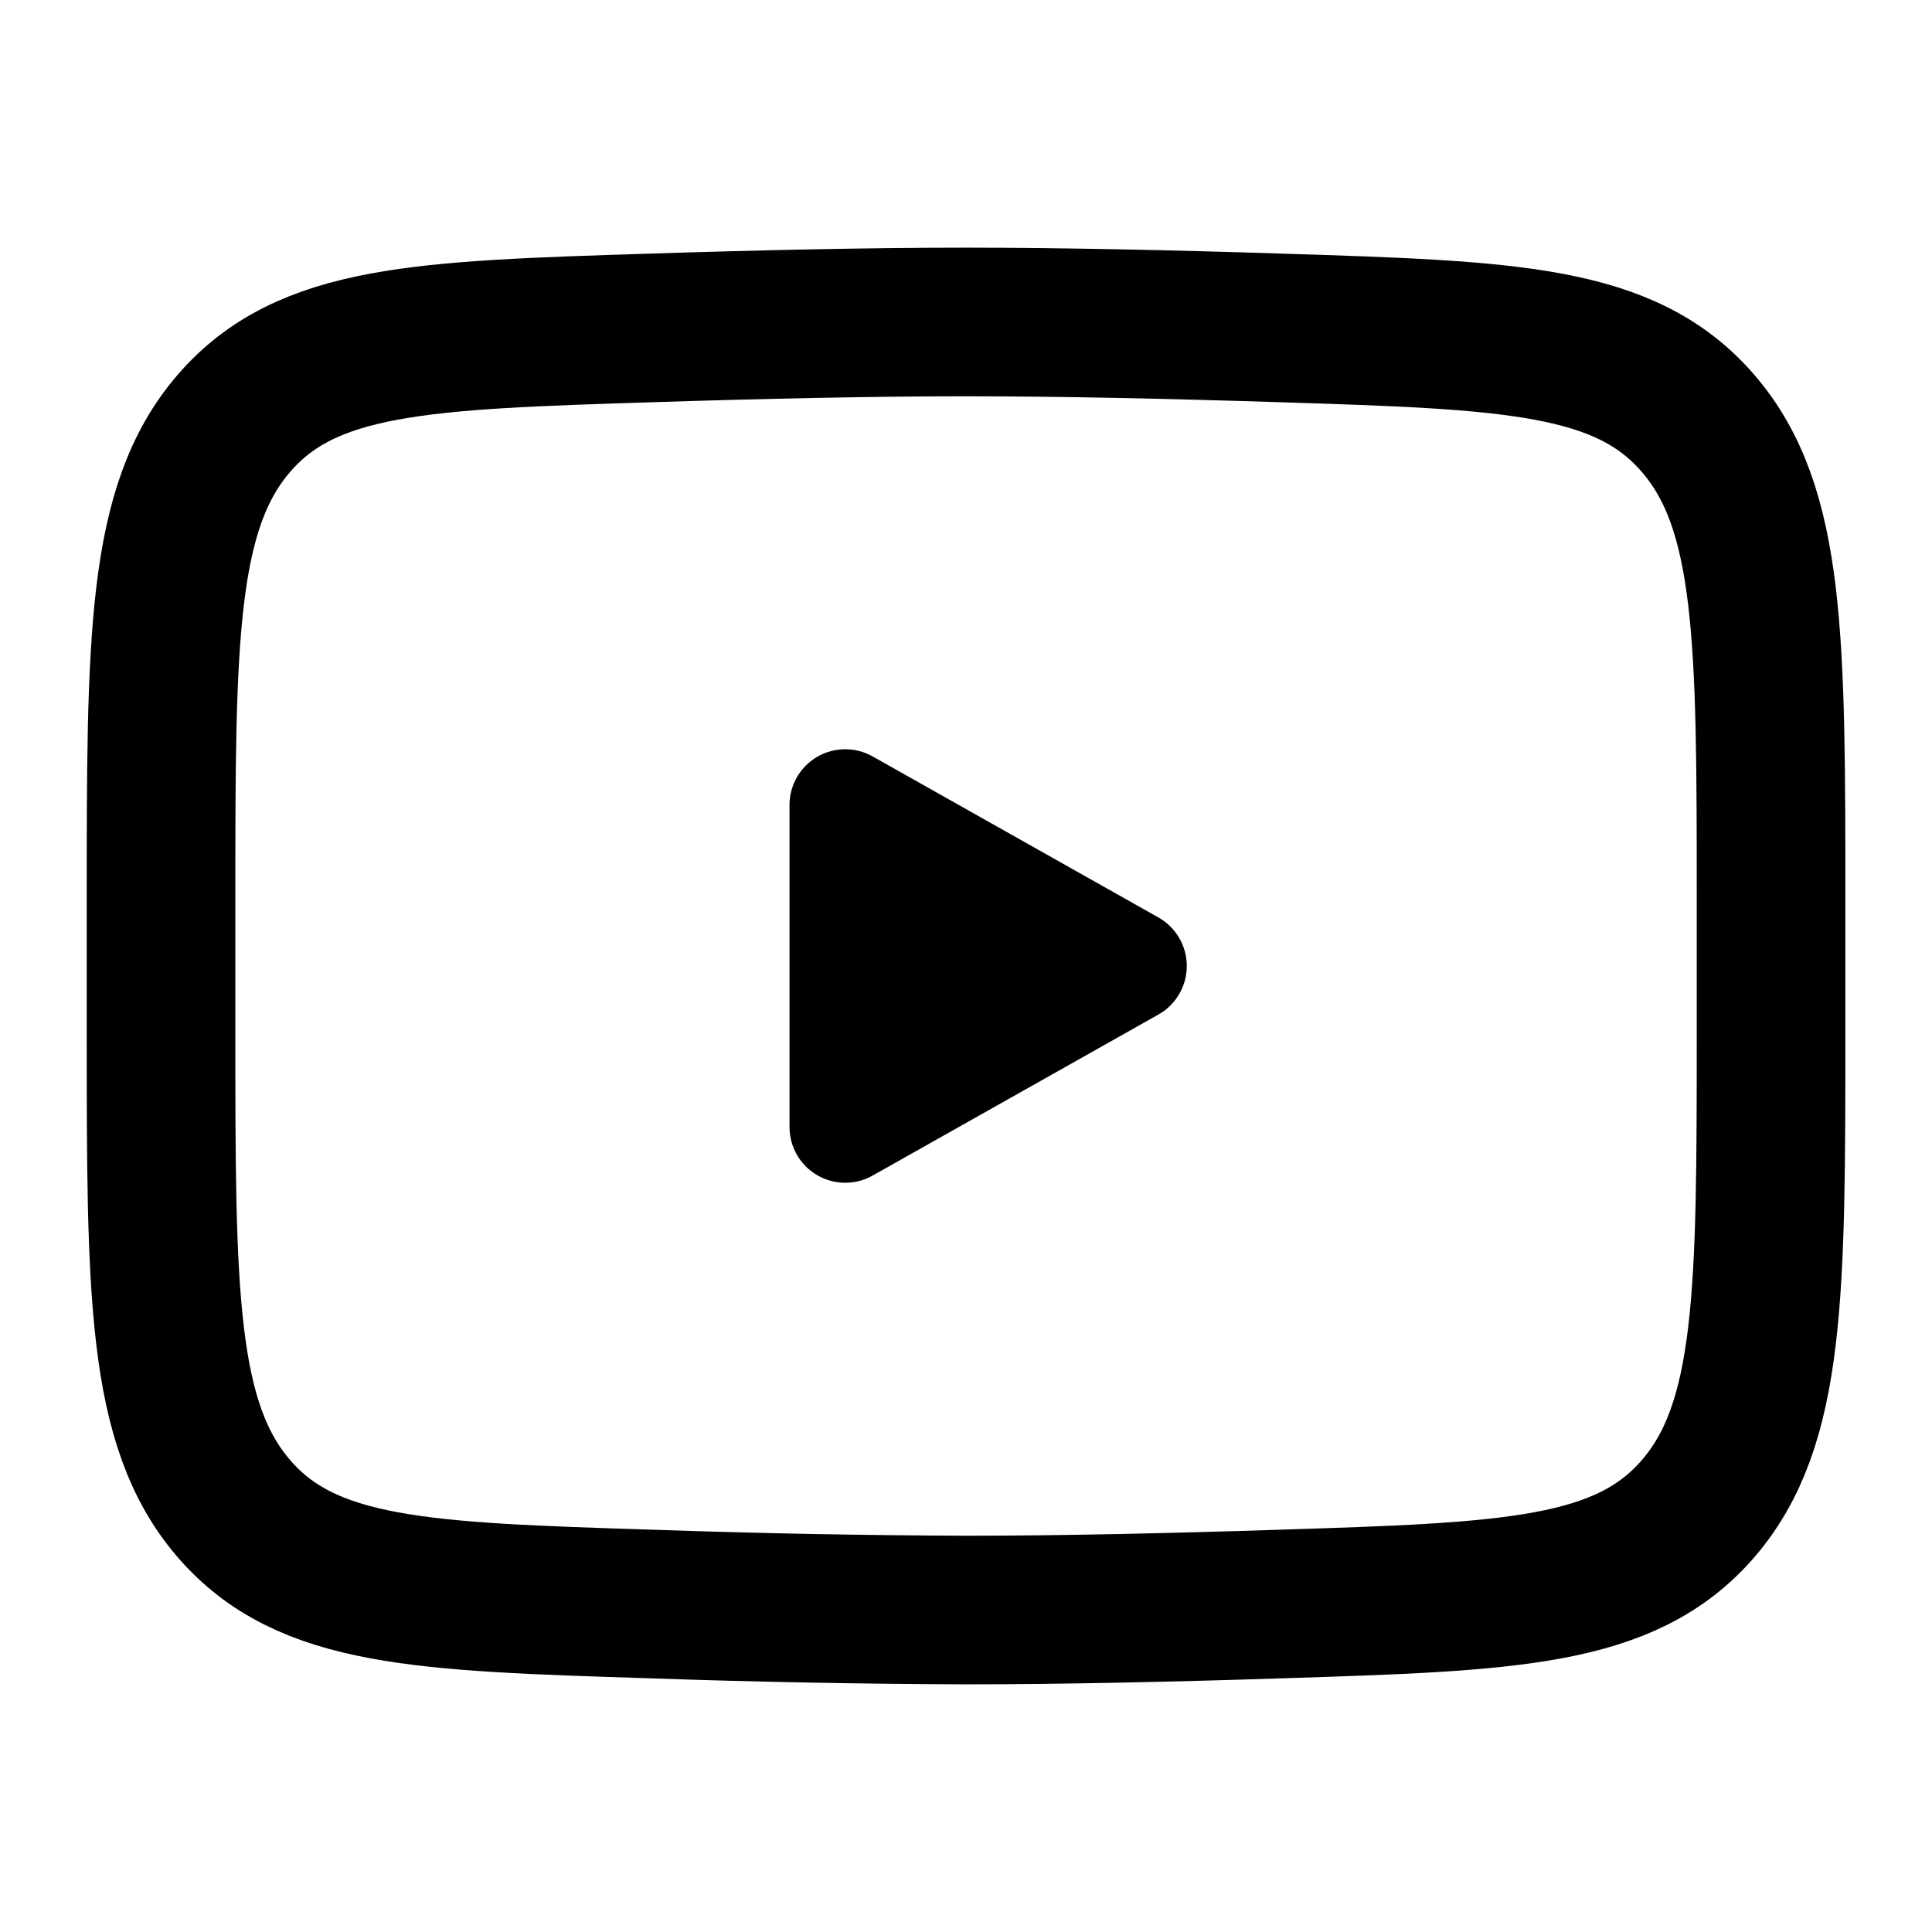 <svg width="26" height="26" viewBox="0 0 26 26" fill="none" xmlns="http://www.w3.org/2000/svg">
<path d="M15.221 13L11.375 15.167V10.833L15.221 13Z" fill="black" stroke="black" stroke-width="1.5" stroke-linecap="round" stroke-linejoin="round"/>
<path d="M2.167 13.863V12.136C2.167 8.602 2.167 6.834 3.147 5.698C4.129 4.56 5.674 4.511 8.762 4.413C10.225 4.366 11.72 4.333 13 4.333C14.28 4.333 15.775 4.366 17.238 4.413C20.327 4.511 21.872 4.56 22.852 5.698C23.834 6.834 23.834 8.603 23.834 12.136V13.863C23.834 17.398 23.834 19.164 22.853 20.302C21.872 21.438 20.328 21.488 17.238 21.586C15.776 21.634 14.281 21.667 13 21.667C11.587 21.662 10.175 21.635 8.762 21.586C5.674 21.488 4.129 21.439 3.147 20.302C2.167 19.164 2.167 17.397 2.167 13.864V13.863Z" stroke="black" stroke-width="2"/>
</svg>
